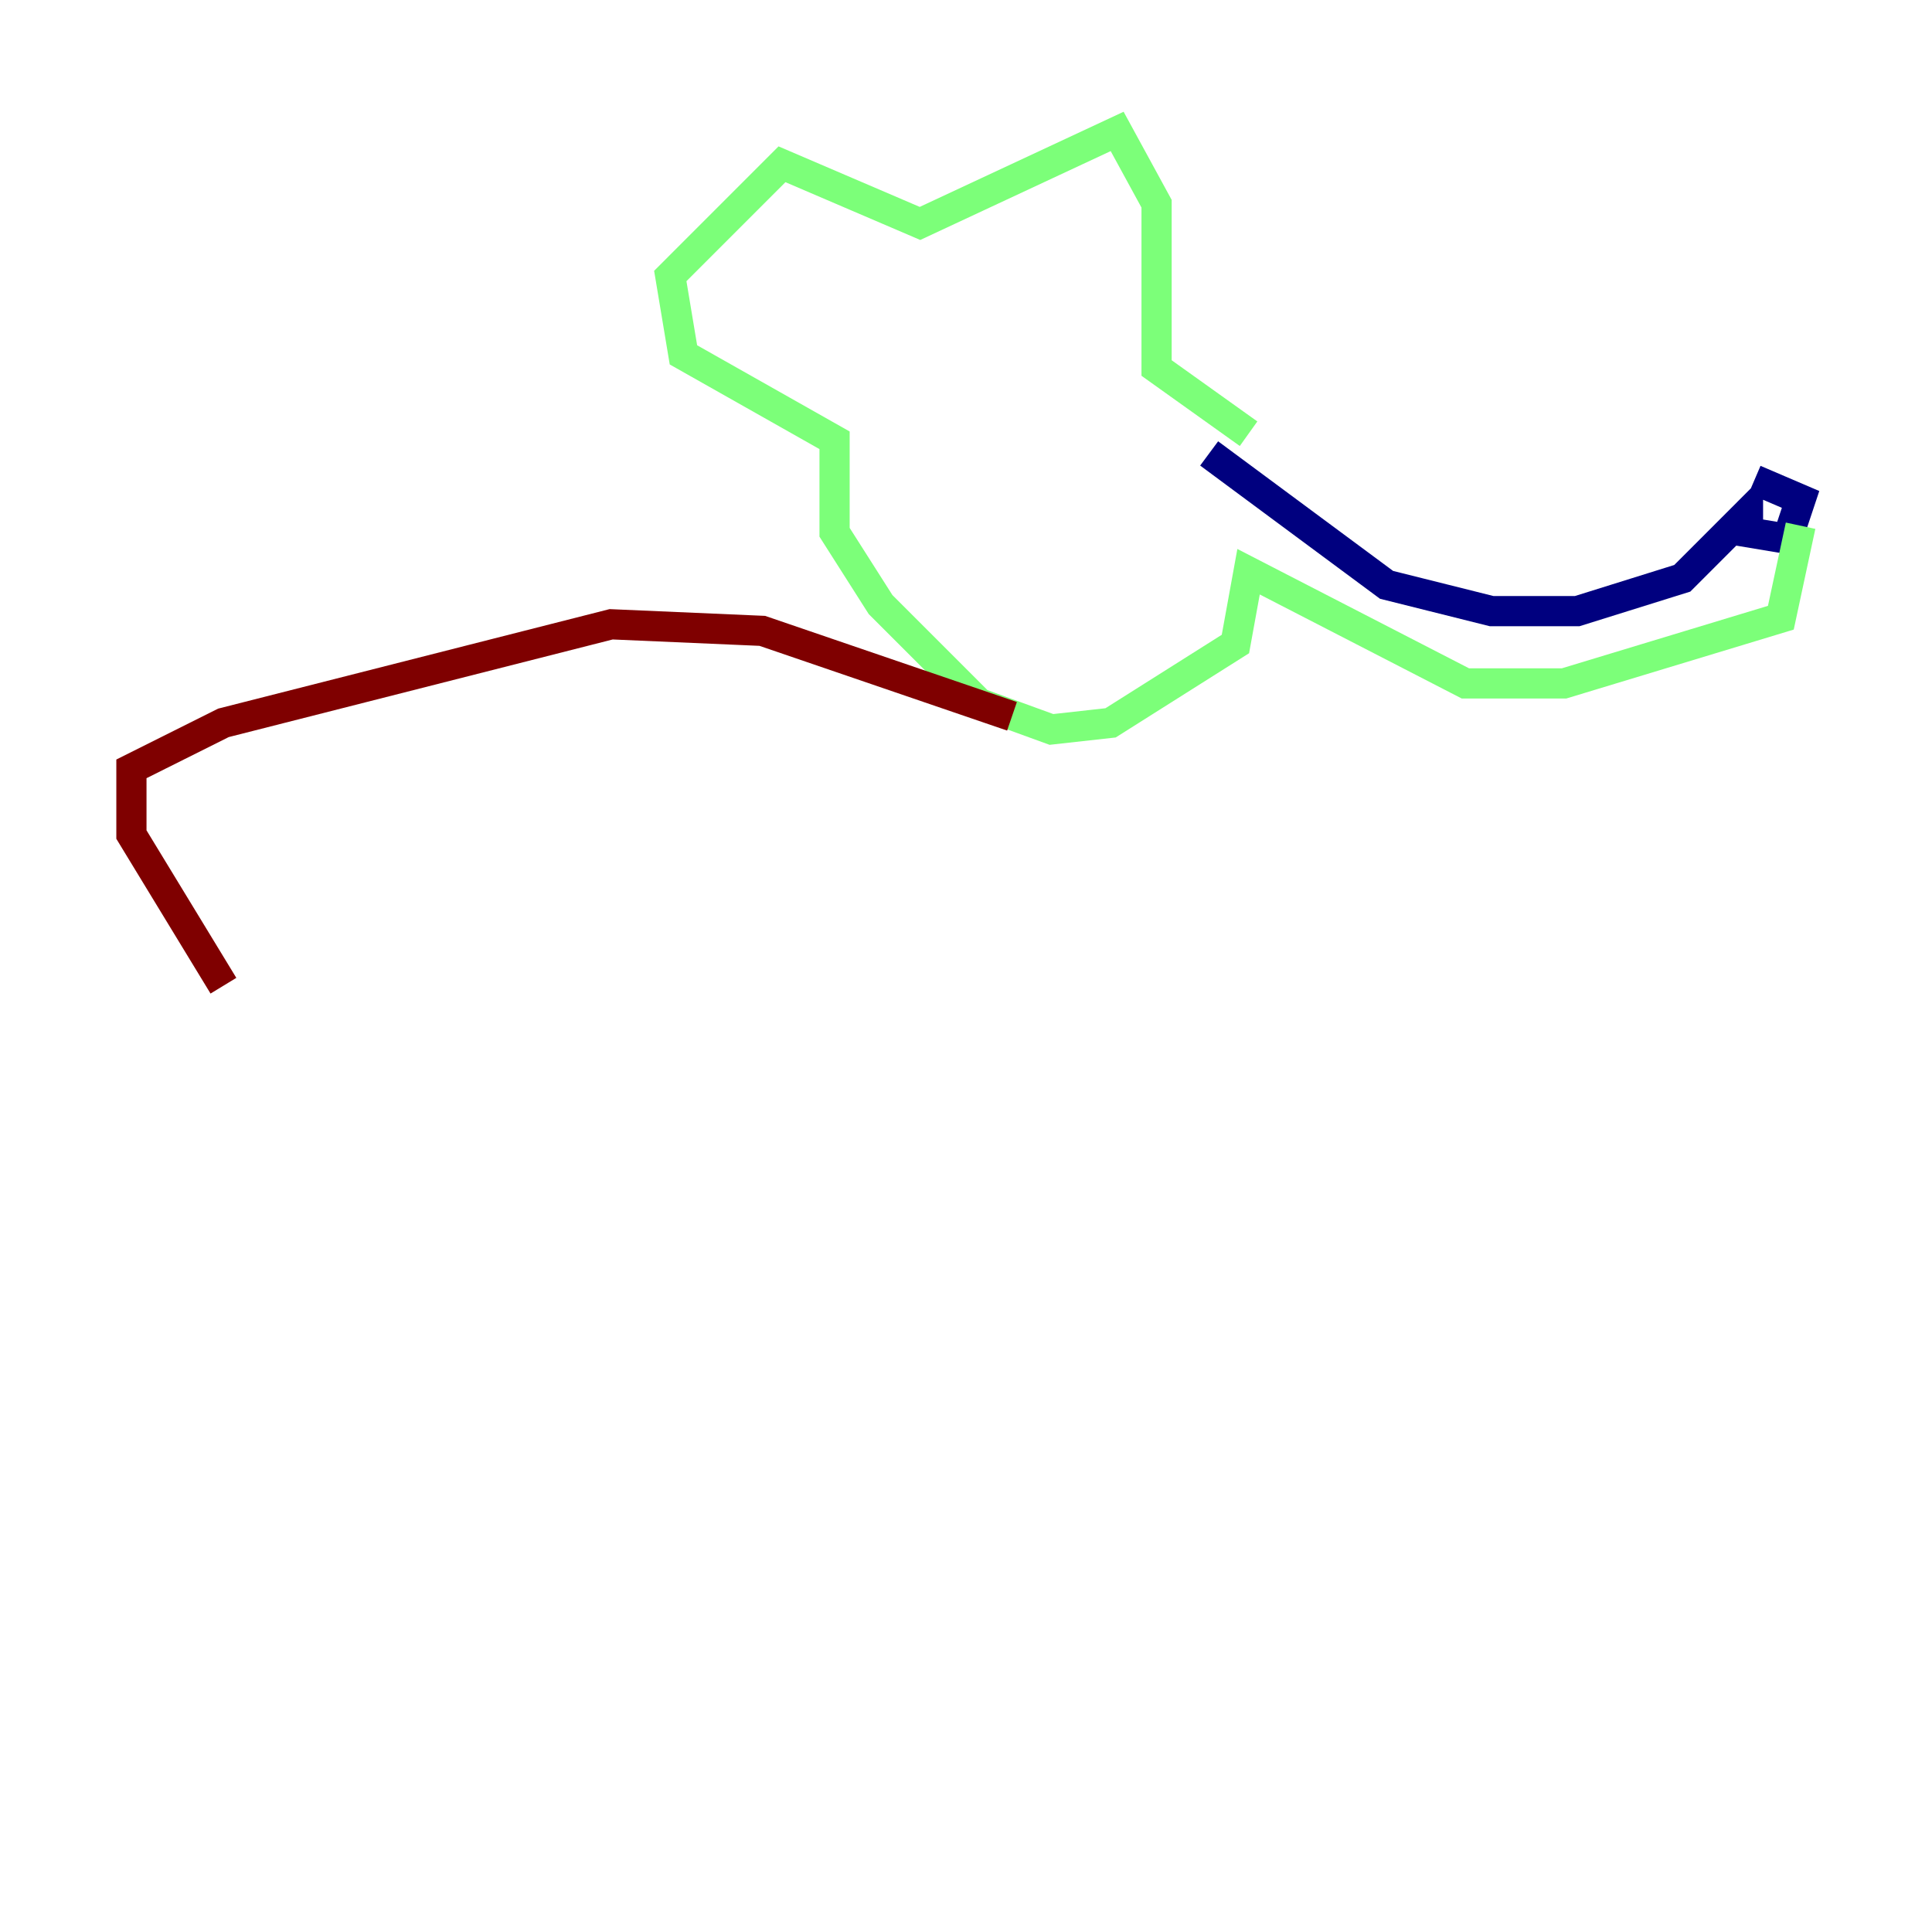 <?xml version="1.0" encoding="utf-8" ?>
<svg baseProfile="tiny" height="128" version="1.2" viewBox="0,0,128,128" width="128" xmlns="http://www.w3.org/2000/svg" xmlns:ev="http://www.w3.org/2001/xml-events" xmlns:xlink="http://www.w3.org/1999/xlink"><defs /><polyline fill="none" points="80.109,30.041 91.864,38.748 98.83,40.49 104.49,40.49 111.456,38.313 115.809,33.959 115.809,35.265 118.422,35.701 119.293,33.088 116.245,31.782" stroke="#00007f" stroke-width="2" /><polyline fill="none" points="119.293,34.83 117.986,40.925 103.619,45.279 97.088,45.279 82.721,37.878 81.85,42.667 73.578,47.891 69.66,48.327 64.871,46.585 58.34,40.054 55.292,35.265 55.292,29.17 45.279,23.51 44.408,18.286 51.809,10.884 60.952,14.803 74.014,8.707 76.626,13.497 76.626,24.381 82.721,28.735" stroke="#7cff79" stroke-width="2" /><polyline fill="none" points="67.048,47.456 50.503,41.796 40.49,41.361 14.803,47.891 8.707,50.939 8.707,55.292 14.803,65.306" stroke="#7f0000" stroke-width="2" /></svg>